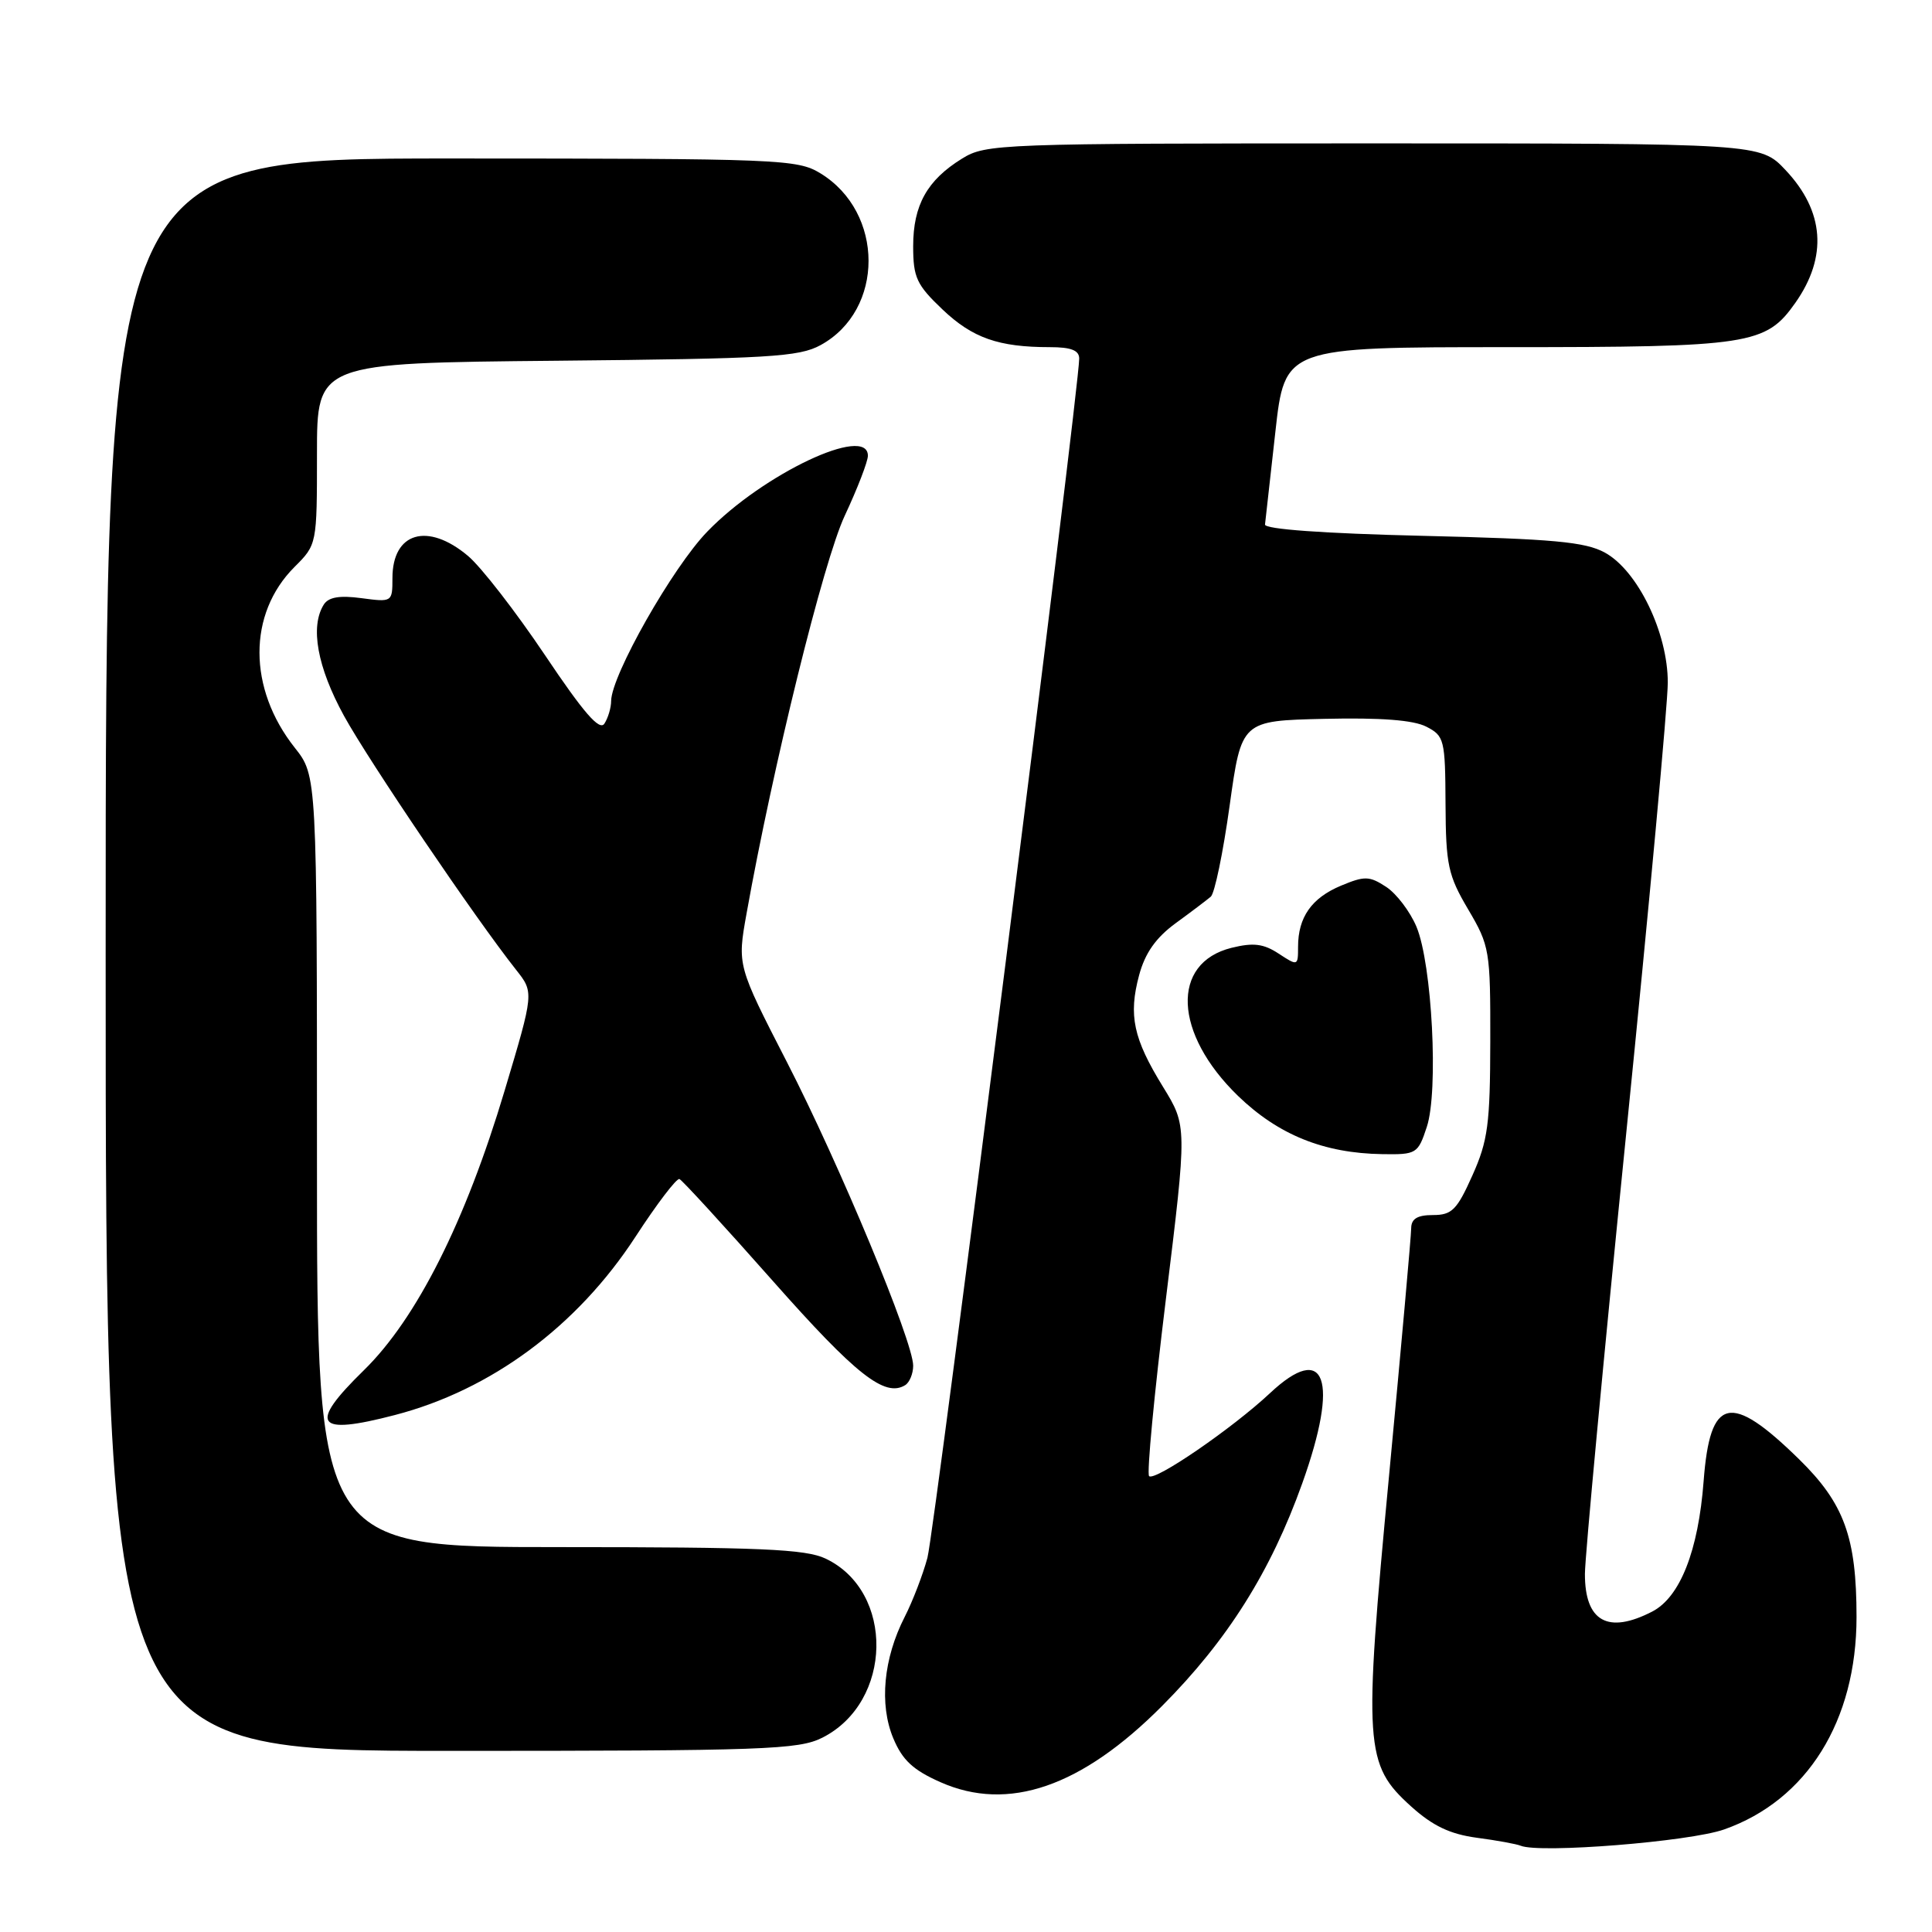 <?xml version="1.0" encoding="UTF-8" standalone="no"?>
<!DOCTYPE svg PUBLIC "-//W3C//DTD SVG 1.1//EN" "http://www.w3.org/Graphics/SVG/1.1/DTD/svg11.dtd" >
<svg xmlns="http://www.w3.org/2000/svg" xmlns:xlink="http://www.w3.org/1999/xlink" version="1.1" viewBox="0 0 256 256">
 <g >
 <path fill="currentColor"
d=" M 228.46 242.41 C 239.45 238.54 246.00 228.03 246.00 214.26 C 246.00 203.68 244.36 199.20 238.36 193.33 C 229.27 184.44 226.59 185.06 225.74 196.25 C 225.04 205.49 222.62 211.63 218.93 213.54 C 213.06 216.57 210.00 214.86 210.01 208.55 C 210.01 206.32 212.48 179.98 215.50 150.00 C 218.52 120.02 220.99 93.23 220.99 90.45 C 221.00 83.85 217.01 75.61 212.65 73.22 C 210.05 71.80 205.83 71.41 188.50 71.00 C 175.38 70.69 167.54 70.12 167.62 69.50 C 167.68 68.95 168.30 63.44 168.99 57.25 C 170.24 46.00 170.24 46.00 199.72 46.00 C 231.90 46.00 233.98 45.68 237.89 40.13 C 242.19 34.02 241.74 27.99 236.59 22.53 C 233.26 19.00 233.26 19.00 182.00 19.00 C 132.33 19.00 130.63 19.06 127.47 21.02 C 122.85 23.87 121.00 27.19 121.00 32.62 C 121.00 36.77 121.45 37.74 124.89 41.01 C 128.87 44.79 132.31 46.00 139.12 46.00 C 141.92 46.00 143.00 46.42 143.00 47.51 C 143.00 51.52 123.85 202.86 122.89 206.41 C 122.29 208.65 120.93 212.18 119.88 214.24 C 117.06 219.75 116.49 225.84 118.36 230.32 C 119.57 233.23 121.00 234.55 124.62 236.15 C 133.60 240.13 143.31 236.78 153.99 226.04 C 162.66 217.33 168.38 208.24 172.56 196.54 C 177.48 182.78 175.64 177.69 168.27 184.61 C 163.29 189.27 153.00 196.33 152.26 195.59 C 151.94 195.27 152.94 184.70 154.49 172.11 C 157.30 149.21 157.30 149.21 154.11 144.02 C 150.16 137.61 149.51 134.54 150.94 129.21 C 151.73 126.28 153.16 124.25 155.78 122.33 C 157.83 120.84 159.92 119.25 160.43 118.82 C 160.95 118.39 162.07 112.96 162.93 106.77 C 164.50 95.50 164.50 95.50 175.50 95.25 C 182.97 95.08 187.30 95.41 189.00 96.29 C 191.38 97.51 191.50 98.01 191.54 106.54 C 191.58 114.63 191.88 115.99 194.54 120.50 C 197.39 125.33 197.49 125.93 197.47 138.00 C 197.45 148.94 197.16 151.16 195.10 155.75 C 193.06 160.32 192.38 161.00 189.88 161.00 C 187.81 161.00 187.00 161.49 186.99 162.75 C 186.99 163.71 185.67 178.45 184.06 195.50 C 180.66 231.50 180.81 233.79 186.99 239.37 C 189.83 241.93 192.12 243.03 195.67 243.51 C 198.33 243.86 200.95 244.34 201.50 244.57 C 204.04 245.61 223.88 244.03 228.46 242.41 Z  M 108.97 230.25 C 118.31 225.53 118.57 210.87 109.39 206.52 C 106.74 205.26 100.71 205.00 74.10 205.00 C 42.00 205.00 42.00 205.00 42.00 153.89 C 42.00 102.79 42.00 102.79 39.06 99.08 C 32.84 91.22 32.82 81.33 39.02 75.13 C 42.00 72.16 42.00 72.13 42.00 60.13 C 42.00 48.10 42.00 48.10 73.75 47.80 C 101.86 47.53 105.87 47.30 108.73 45.73 C 117.22 41.09 117.20 28.14 108.70 22.96 C 105.65 21.10 103.36 21.01 59.75 21.00 C 14.00 21.00 14.00 21.00 14.00 126.50 C 14.00 232.00 14.00 232.00 59.75 232.00 C 101.32 232.00 105.82 231.84 108.97 230.25 Z  M 52.32 187.50 C 65.09 184.18 76.48 175.74 84.21 163.87 C 87.04 159.52 89.66 156.08 90.03 156.23 C 90.40 156.38 95.97 162.46 102.42 169.75 C 113.41 182.17 117.25 185.20 119.94 183.54 C 120.52 183.18 121.00 182.02 121.00 180.96 C 121.00 177.75 111.25 154.31 104.26 140.71 C 97.69 127.92 97.69 127.92 98.92 121.06 C 102.42 101.48 109.11 74.36 111.93 68.34 C 113.62 64.73 115.00 61.15 115.00 60.39 C 115.00 56.23 101.11 62.79 93.72 70.44 C 89.12 75.18 81.02 89.47 80.98 92.87 C 80.98 93.76 80.58 95.12 80.09 95.88 C 79.45 96.89 77.34 94.46 72.20 86.79 C 68.33 81.03 63.75 75.12 62.01 73.66 C 56.66 69.16 52.00 70.53 52.00 76.60 C 52.00 79.78 51.96 79.80 47.90 79.26 C 45.00 78.87 43.54 79.12 42.91 80.10 C 41.06 83.03 42.04 88.40 45.59 94.87 C 48.94 100.95 62.97 121.66 68.38 128.50 C 70.76 131.50 70.76 131.50 66.87 144.50 C 61.68 161.87 55.20 174.74 48.21 181.57 C 40.80 188.81 41.79 190.25 52.32 187.50 Z  M 189.06 149.32 C 190.63 144.58 189.76 127.75 187.69 122.80 C 186.85 120.80 185.05 118.42 183.68 117.52 C 181.45 116.06 180.82 116.05 177.68 117.36 C 173.79 118.99 172.00 121.54 172.00 125.46 C 172.00 128.01 171.96 128.02 169.43 126.36 C 167.42 125.04 166.07 124.88 163.19 125.59 C 155.11 127.59 155.51 136.94 164.04 145.21 C 169.39 150.38 175.41 152.81 183.17 152.93 C 187.69 153.00 187.89 152.88 189.06 149.32 Z "/>
</g>
</svg>